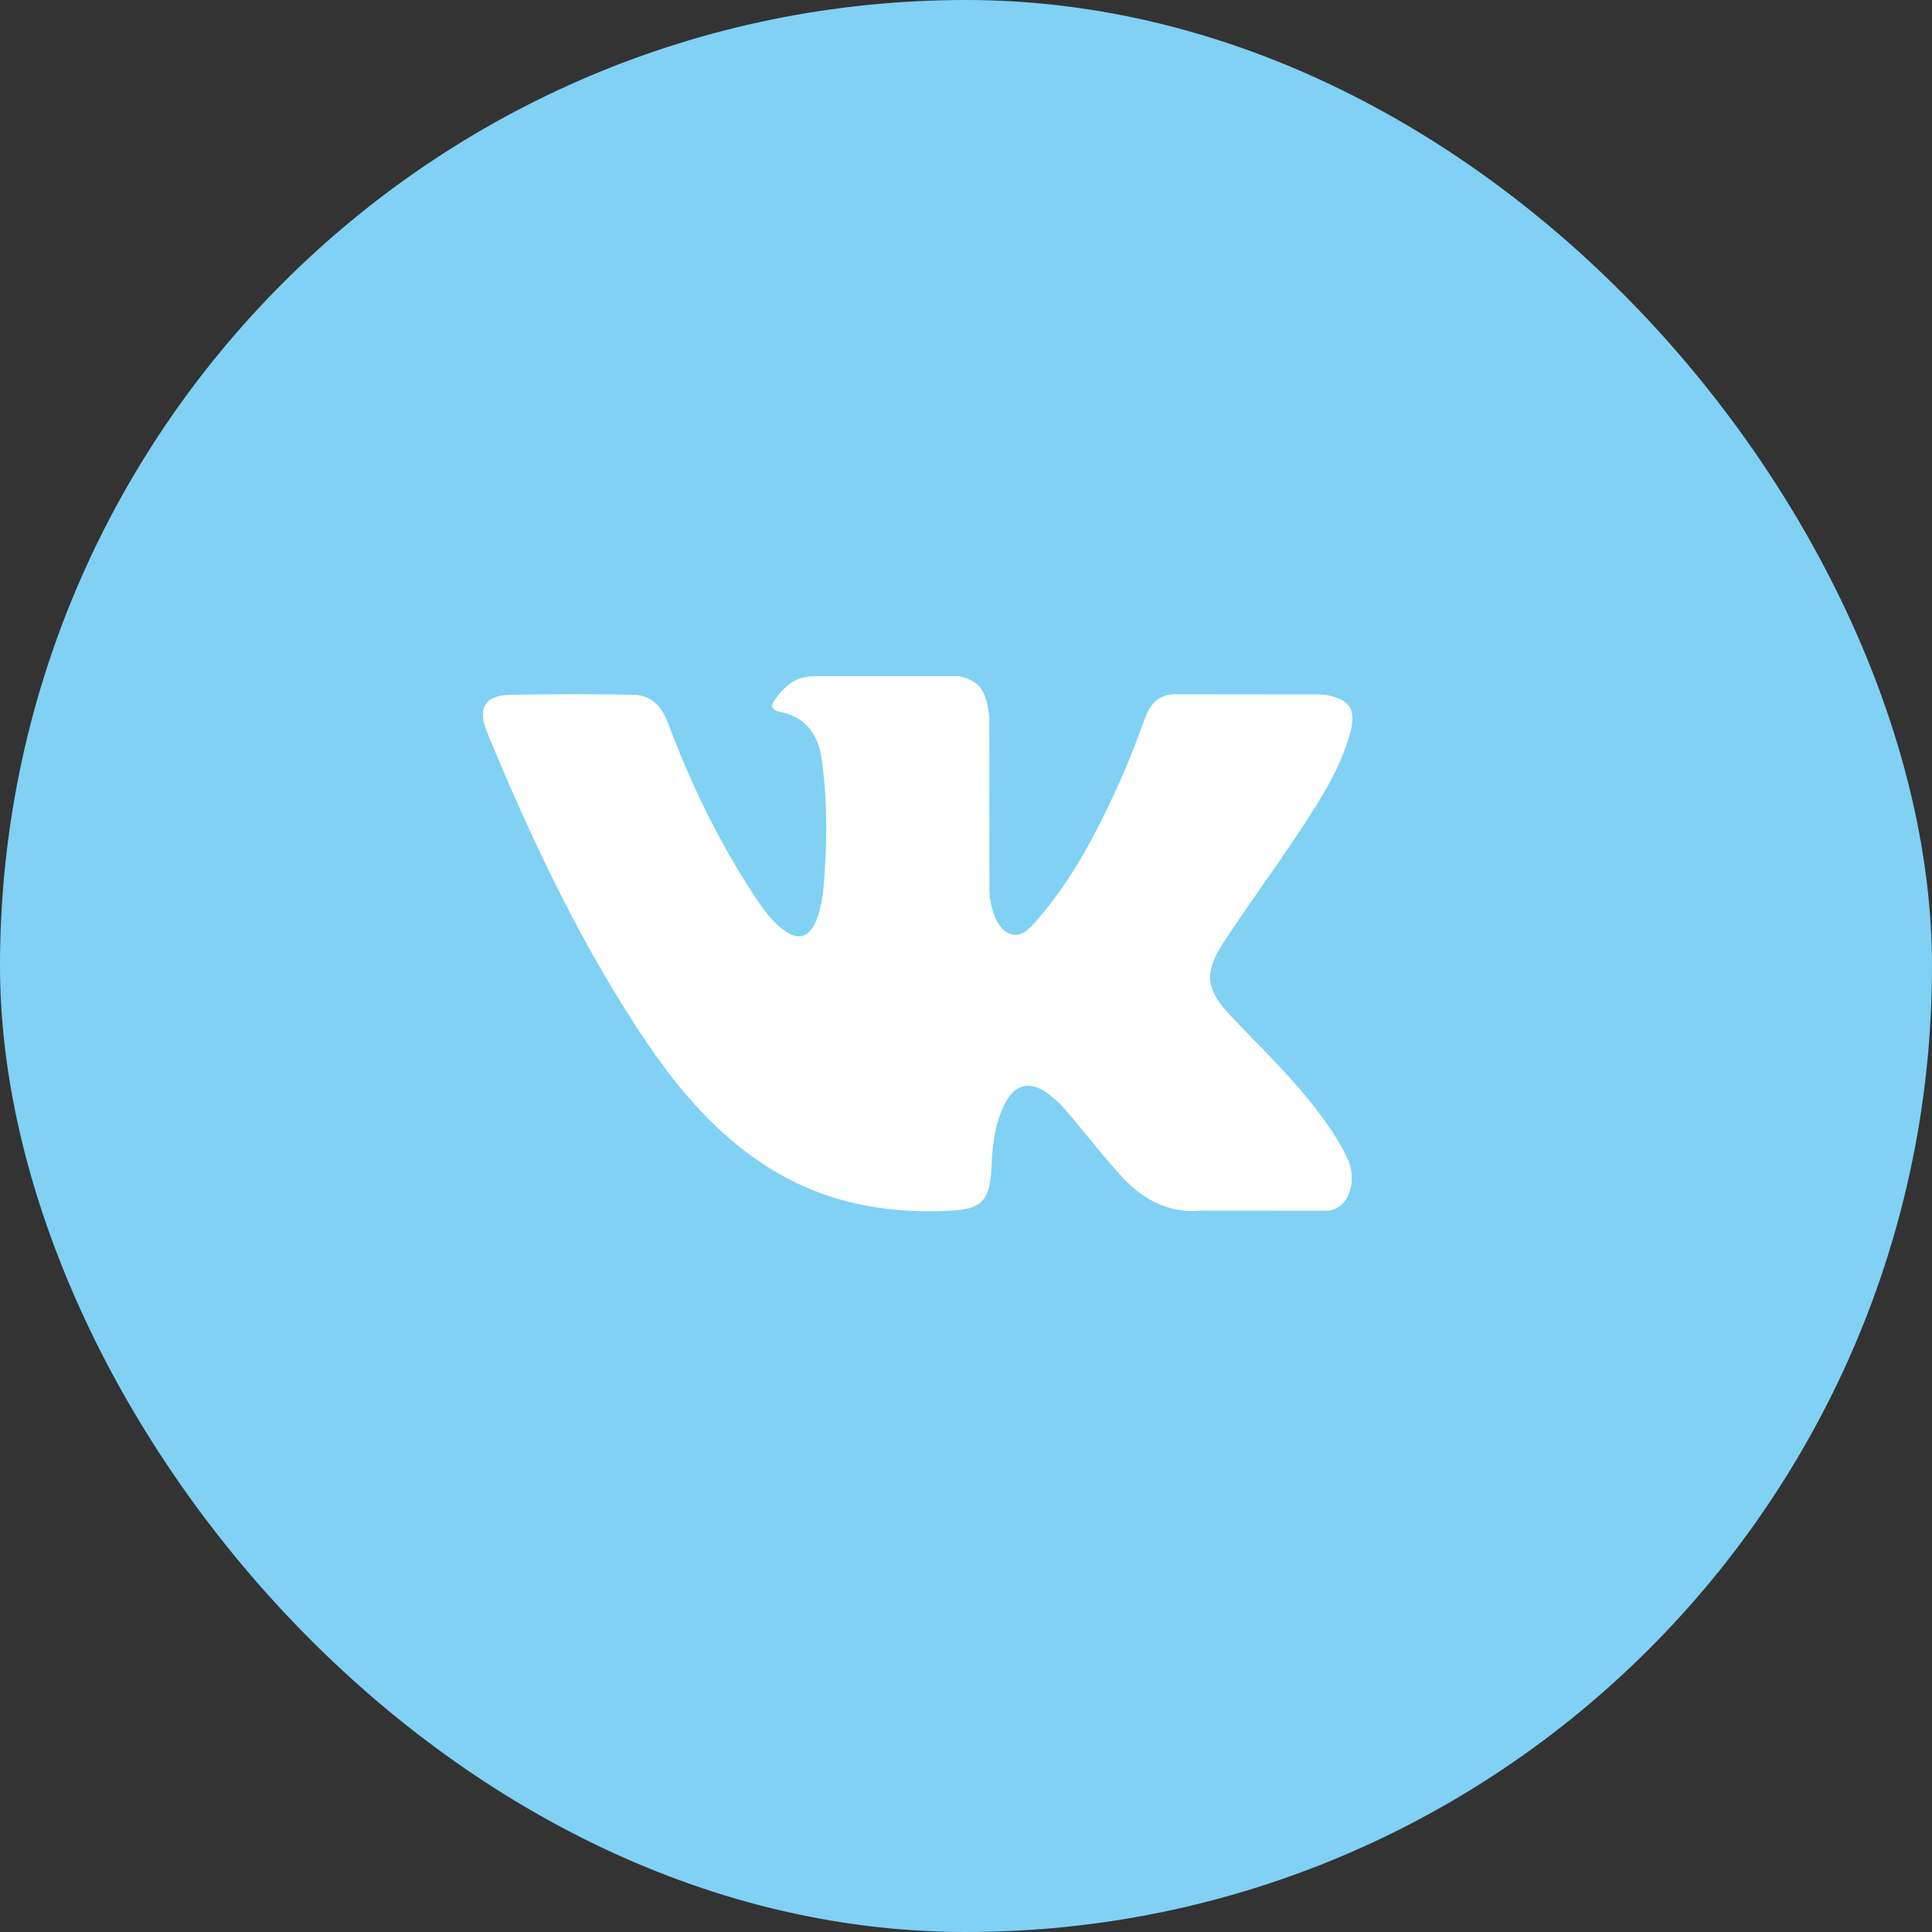 <svg width="40" height="40" fill="none" xmlns="http://www.w3.org/2000/svg"><rect width="100%" height="100%" fill="#333333" stroke="none"/><rect width="40" height="40" rx="20" fill="#80D1F4"/><path d="M25.492 21.043c.597.634 1.227 1.23 1.762 1.928.237.31.46.63.632.99.243.512.023 1.075-.399 1.106l-2.622-.002c-.676.061-1.216-.235-1.67-.738-.363-.402-.699-.83-1.048-1.245a2.57 2.57 0 00-.472-.457c-.358-.252-.669-.175-.873.231-.209.413-.256.87-.276 1.33-.028.672-.215.849-.835.88-1.326.067-2.584-.15-3.752-.878-1.03-.641-1.83-1.546-2.525-2.57-1.354-1.996-2.391-4.188-3.323-6.441-.21-.508-.056-.78.459-.79.855-.018 1.71-.017 2.567-.002.348.006.578.223.712.58.463 1.238 1.03 2.415 1.74 3.506.19.29.382.581.657.786.305.226.536.151.68-.217.09-.234.13-.485.15-.735.068-.861.077-1.72-.042-2.578-.073-.535-.35-.882-.841-.983-.251-.052-.214-.153-.092-.309.21-.268.409-.435.804-.435h2.963c.467.1.57.328.634.839l.003 3.58c-.005.197.09.783.418.914.262.093.435-.135.592-.315.71-.82 1.216-1.787 1.668-2.79.201-.44.374-.898.541-1.355.124-.339.319-.506.67-.499l2.852.003c.085 0 .17.002.252.017.481.089.613.314.464.824-.234.8-.689 1.468-1.134 2.139-.475.715-.984 1.406-1.456 2.126-.433.658-.399.99.14 1.56z" fill="#fff"/></svg>